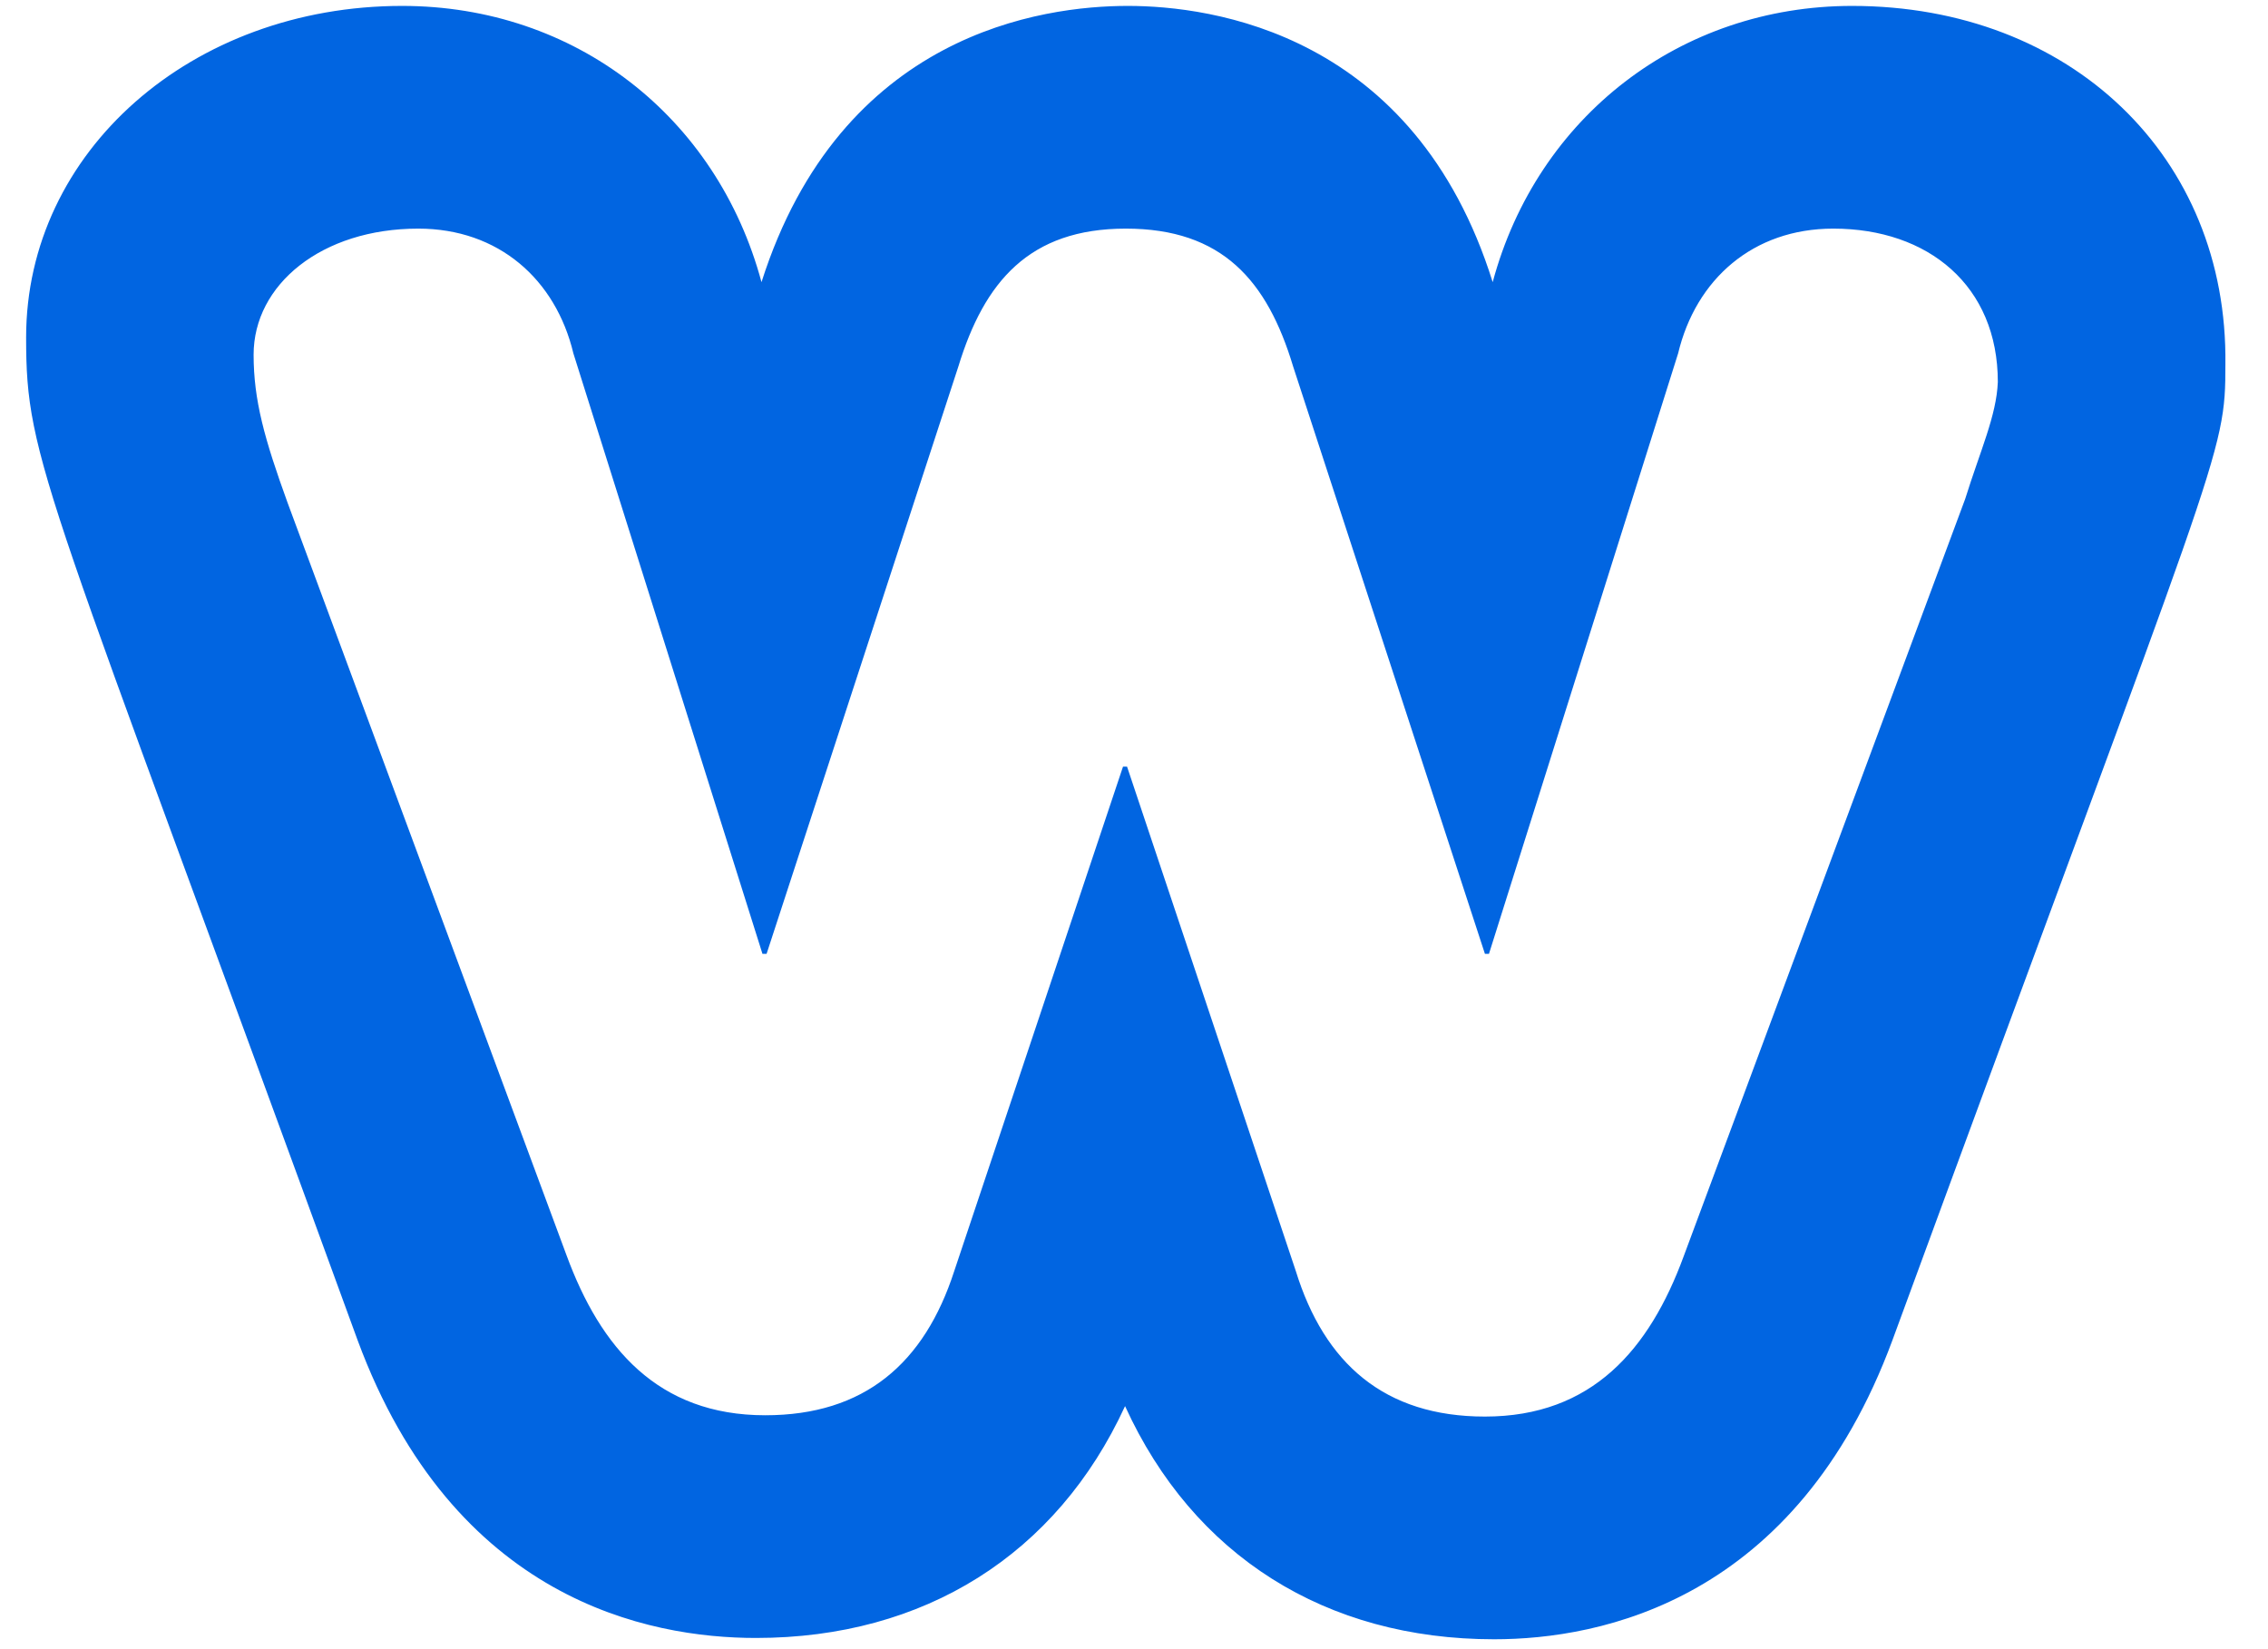 <svg width="33" height="24" viewBox="0 0 33 24" fill="none" xmlns="http://www.w3.org/2000/svg">
 <path  d= "M26.948 0.086C24.455 0.086 22.368 1.694 21.719 4.106C20.584 0.478 17.625 0.086 16.41 0.086C15.174 0.086 12.235 0.478 11.08 4.106C10.431 1.694 8.365 0.086 5.851 0.086C2.792 0.086 0.38 2.204 0.38 4.911C0.38 6.721 0.642 6.99 5.203 19.503C6.601 23.288 9.439 23.837 10.999 23.837C13.451 23.837 15.377 22.621 16.37 20.463C17.363 22.64 19.288 23.856 21.74 23.856C23.301 23.856 26.138 23.288 27.536 19.502C32.321 6.462 32.38 6.654 32.38 5.303C32.419 2.283 30.129 0.086 26.948 0.086V0.086ZM28.594 7.261L24.496 18.288C24.001 19.631 23.17 20.615 21.606 20.615C20.141 20.615 19.27 19.839 18.854 18.496L16.399 11.157H16.34L13.885 18.496C13.45 19.84 12.579 20.596 11.134 20.596C9.57 20.596 8.738 19.612 8.244 18.27L4.185 7.318C3.849 6.391 3.69 5.824 3.69 5.162C3.69 4.141 4.68 3.327 6.086 3.327C7.254 3.327 8.085 4.065 8.343 5.143L11.094 13.881H11.154L13.945 5.332C14.321 4.103 14.974 3.327 16.38 3.327C17.785 3.327 18.439 4.084 18.815 5.332L21.606 13.881H21.665L24.417 5.143C24.675 4.065 25.506 3.327 26.674 3.327C28.059 3.327 29.069 4.16 29.069 5.559C29.049 6.051 28.812 6.561 28.594 7.261V7.261Z" fill="#0165E1" /></svg>